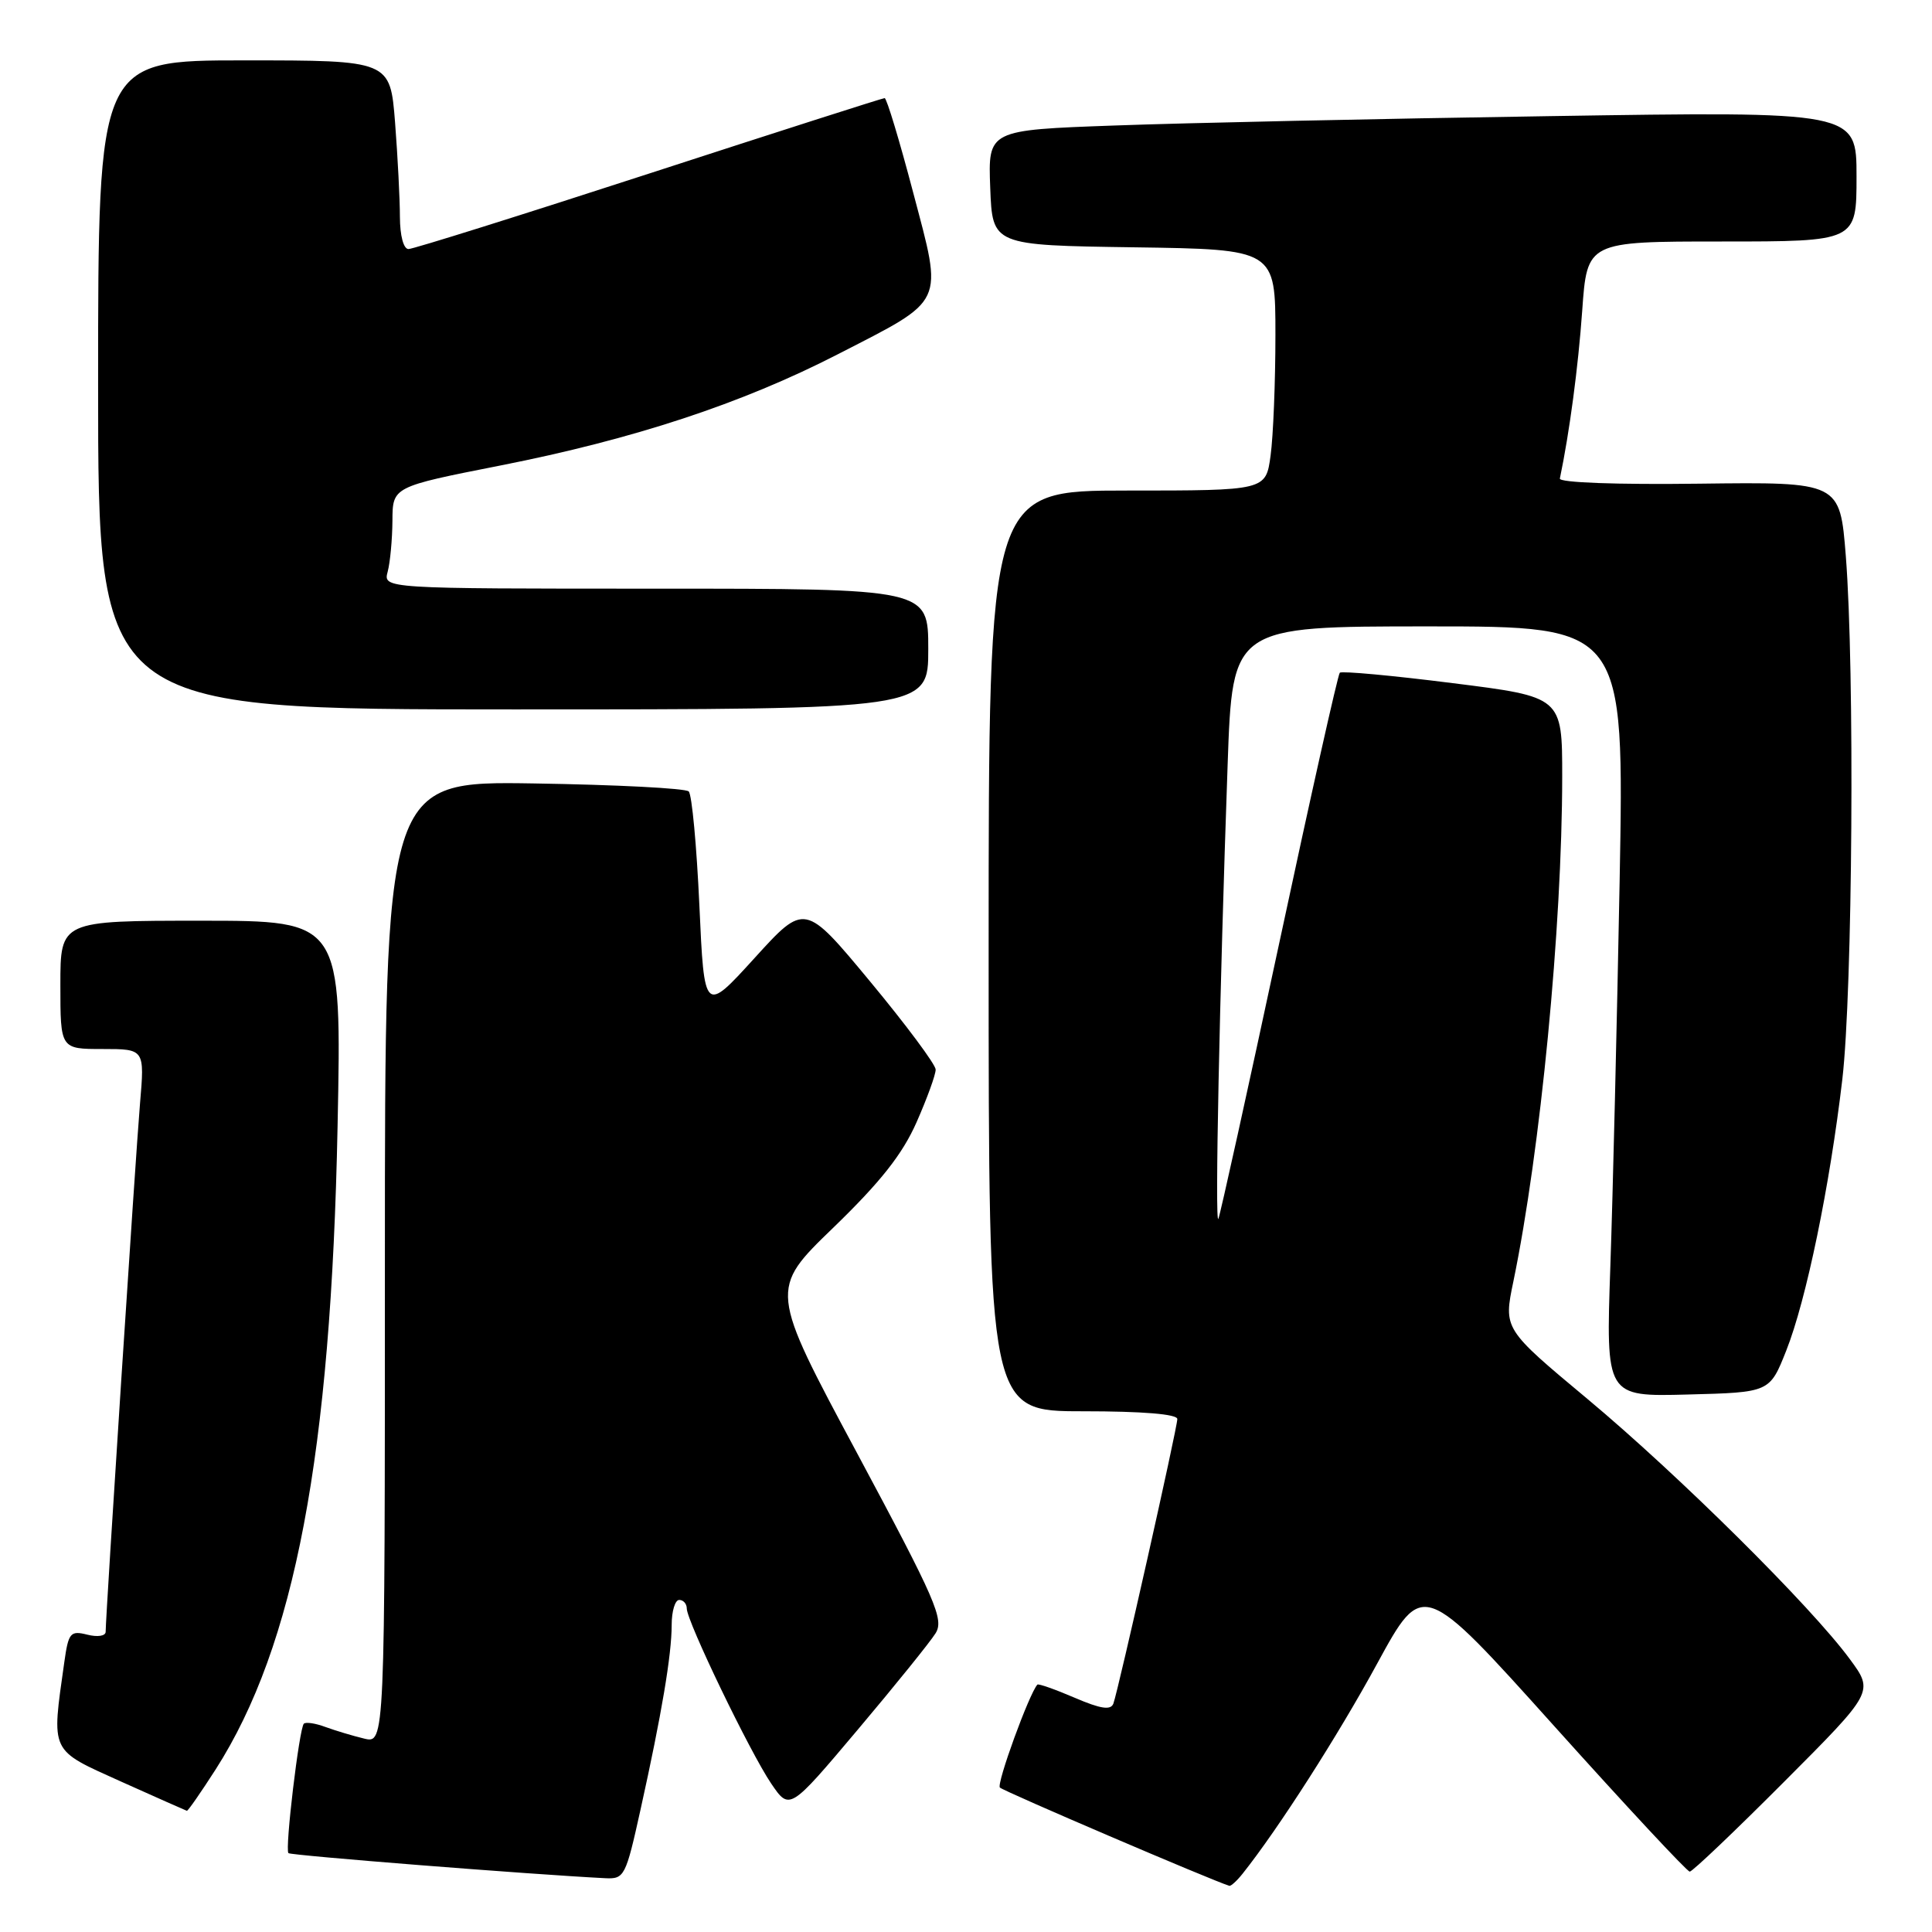 <?xml version="1.0" encoding="UTF-8" standalone="no"?>
<!DOCTYPE svg PUBLIC "-//W3C//DTD SVG 1.1//EN" "http://www.w3.org/Graphics/SVG/1.1/DTD/svg11.dtd" >
<svg xmlns="http://www.w3.org/2000/svg" xmlns:xlink="http://www.w3.org/1999/xlink" version="1.1" viewBox="0 0 256 256">
 <g >
 <path fill="currentColor"
d=" M 164.67 248.25 C 169.38 242.33 177.29 229.98 182.49 220.42 C 188.53 209.34 188.53 209.34 205.90 228.67 C 215.45 239.30 223.55 248.00 223.90 248.00 C 224.25 248.00 229.88 242.64 236.41 236.09 C 248.30 224.17 248.30 224.17 245.11 219.84 C 239.98 212.86 222.40 195.43 210.36 185.38 C 199.22 176.09 199.22 176.09 200.53 169.80 C 204.12 152.46 206.99 122.84 207.00 102.92 C 207.00 92.34 207.00 92.34 192.49 90.52 C 184.50 89.51 177.77 88.89 177.53 89.14 C 177.28 89.38 173.66 105.54 169.49 125.04 C 165.31 144.54 161.69 160.95 161.44 161.50 C 160.96 162.56 161.59 131.87 162.67 101.25 C 163.31 83.00 163.31 83.00 189.27 83.00 C 215.23 83.00 215.23 83.00 214.61 116.75 C 214.26 135.31 213.71 158.28 213.38 167.78 C 212.78 185.07 212.78 185.07 223.64 184.78 C 234.49 184.50 234.49 184.50 236.68 178.98 C 239.34 172.28 242.46 157.16 244.12 143.00 C 245.48 131.28 245.77 88.81 244.58 73.68 C 243.80 63.86 243.80 63.86 225.15 64.09 C 214.27 64.23 206.58 63.95 206.69 63.41 C 207.97 57.29 209.12 48.65 209.65 41.18 C 210.30 32.00 210.30 32.00 228.15 32.00 C 246.00 32.00 246.00 32.00 246.00 23.38 C 246.00 14.75 246.00 14.75 205.25 15.39 C 182.84 15.73 156.94 16.29 147.71 16.63 C 130.92 17.23 130.92 17.23 131.21 24.87 C 131.50 32.50 131.50 32.50 150.25 32.77 C 169.00 33.04 169.00 33.04 169.00 44.38 C 169.00 50.62 168.71 57.81 168.36 60.36 C 167.73 65.00 167.73 65.00 149.36 65.00 C 131.00 65.00 131.00 65.00 131.00 126.00 C 131.00 187.00 131.00 187.00 143.50 187.00 C 151.42 187.00 156.00 187.38 156.00 188.03 C 156.00 189.20 148.21 223.84 147.53 225.73 C 147.19 226.64 145.87 226.45 142.40 224.96 C 139.82 223.85 137.60 223.07 137.46 223.22 C 136.37 224.41 132.02 236.36 132.49 236.86 C 132.95 237.34 160.60 249.18 162.89 249.88 C 163.10 249.95 163.91 249.21 164.67 248.25 Z  M 84.88 239.75 C 87.68 227.11 89.00 219.26 89.00 215.32 C 89.00 213.49 89.45 212.00 90.00 212.00 C 90.55 212.00 91.00 212.51 91.00 213.13 C 91.00 214.82 99.38 232.19 102.18 236.32 C 104.62 239.91 104.62 239.91 113.65 229.20 C 118.61 223.32 123.25 217.57 123.96 216.43 C 125.12 214.59 124.04 212.10 113.60 192.61 C 101.94 170.86 101.94 170.86 110.43 162.66 C 116.68 156.61 119.58 152.94 121.45 148.70 C 122.85 145.53 123.99 142.39 123.98 141.72 C 123.97 141.05 120.06 135.80 115.30 130.06 C 106.64 119.62 106.64 119.62 99.98 126.95 C 93.32 134.27 93.32 134.27 92.67 119.95 C 92.31 112.07 91.68 105.28 91.26 104.87 C 90.84 104.45 81.61 103.98 70.75 103.81 C 51.00 103.50 51.00 103.50 51.00 167.27 C 51.00 231.04 51.00 231.04 48.25 230.37 C 46.74 230.01 44.43 229.31 43.11 228.83 C 41.80 228.34 40.52 228.15 40.26 228.40 C 39.65 229.02 37.73 245.07 38.22 245.55 C 38.53 245.86 70.42 248.38 80.17 248.87 C 82.74 249.00 82.91 248.66 84.88 239.75 Z  M 28.58 234.45 C 39.06 218.06 43.87 192.70 44.73 149.25 C 45.28 122.00 45.28 122.00 26.64 122.00 C 8.00 122.00 8.00 122.00 8.00 130.50 C 8.00 139.00 8.00 139.00 13.59 139.00 C 19.17 139.00 19.17 139.00 18.55 146.25 C 17.97 153.08 14.00 214.08 14.00 216.22 C 14.00 216.78 12.93 216.95 11.56 216.60 C 9.32 216.04 9.07 216.34 8.52 220.25 C 6.81 232.36 6.54 231.78 16.00 236.05 C 20.68 238.15 24.62 239.90 24.76 239.94 C 24.91 239.97 26.62 237.50 28.58 234.45 Z  M 123.00 86.00 C 123.00 78.00 123.00 78.00 86.88 78.00 C 50.77 78.00 50.77 78.00 51.37 75.75 C 51.70 74.51 51.98 71.47 52.00 69.00 C 52.02 64.50 52.02 64.50 66.26 61.69 C 83.97 58.20 98.28 53.48 110.96 46.97 C 125.42 39.54 124.96 40.53 121.00 25.51 C 119.19 18.63 117.49 13.00 117.22 13.00 C 116.96 13.00 102.91 17.50 86.00 23.00 C 69.09 28.50 54.75 33.00 54.13 33.00 C 53.47 33.00 53.00 31.24 52.99 28.75 C 52.99 26.41 52.70 20.79 52.35 16.25 C 51.70 8.00 51.70 8.00 32.35 8.00 C 13.00 8.00 13.00 8.00 13.00 51.00 C 13.00 94.00 13.00 94.00 68.00 94.00 C 123.00 94.00 123.00 94.00 123.00 86.00 Z "/>
</g>
</svg>